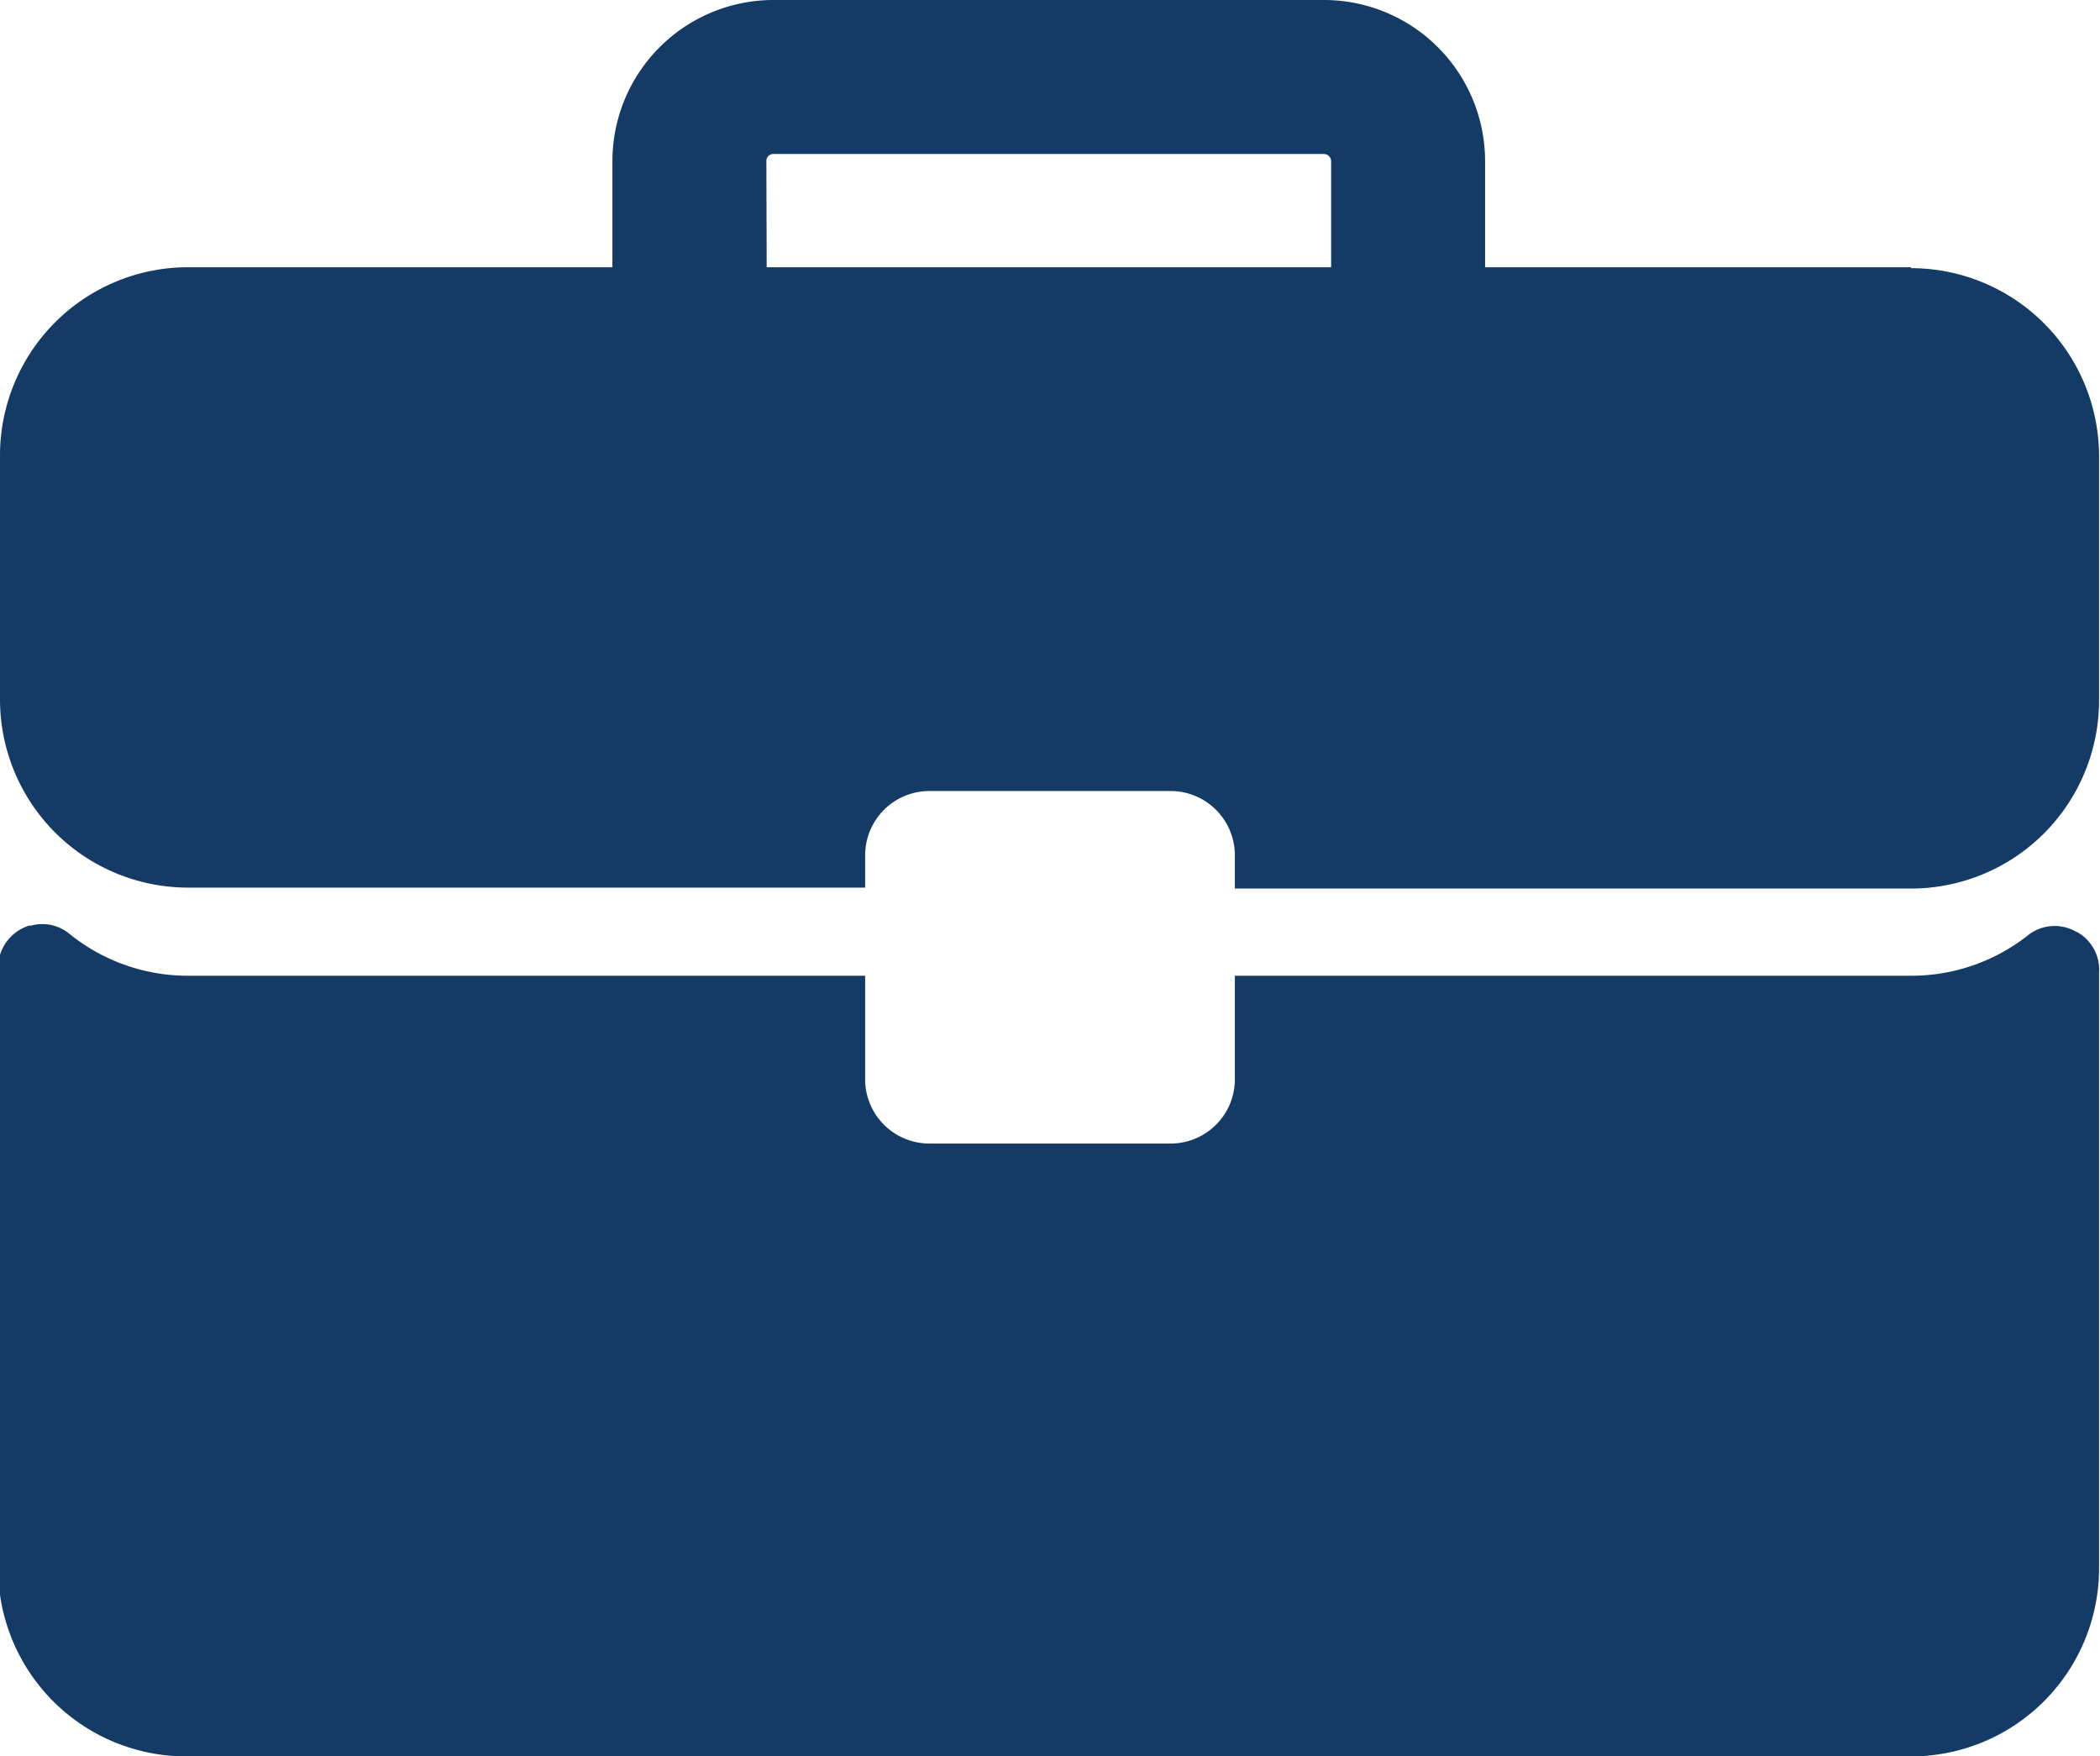 <svg id="Layer_1" data-name="Layer 1" xmlns="http://www.w3.org/2000/svg" viewBox="0 0 66.97 56"><g id="Group_4670" data-name="Group 4670"><path id="Path_3228" data-name="Path 3228" d="M66.28,29.74l-.18-.09a1.37,1.37,0,0,0-1.44.18,6,6,0,0,1-3.72,1.28H39.38v3.35a2.05,2.05,0,0,1-2.06,2H29.65a2.05,2.05,0,0,1-2.06-2V31.11H6a6,6,0,0,1-3.79-1.34A1.35,1.35,0,0,0,1,29.51l-.06,0a1.4,1.4,0,0,0-1,1.33V50a6,6,0,0,0,6,6H60.94a6,6,0,0,0,6-6V31A1.37,1.37,0,0,0,66.28,29.74Z" fill="#143a66"/><path id="Path_3229" data-name="Path 3229" d="M60.94,8.52H47.36V5.14A5.14,5.14,0,0,0,42.22,0H24.66a5.14,5.14,0,0,0-5.13,5.14V8.52H6a6,6,0,0,0-6,6V22.3a6,6,0,0,0,6,6H27.59V27.27a2.05,2.05,0,0,1,2.06-2.05h7.67a2.05,2.05,0,0,1,2.06,2.05h0v1.06H60.94a6,6,0,0,0,6-6V14.55a6,6,0,0,0-6-6ZM24.44,5.14a.22.22,0,0,1,.22-.23H42.22a.23.23,0,0,1,.23.23V8.52h-18Z" fill="#143a66"/></g></svg>